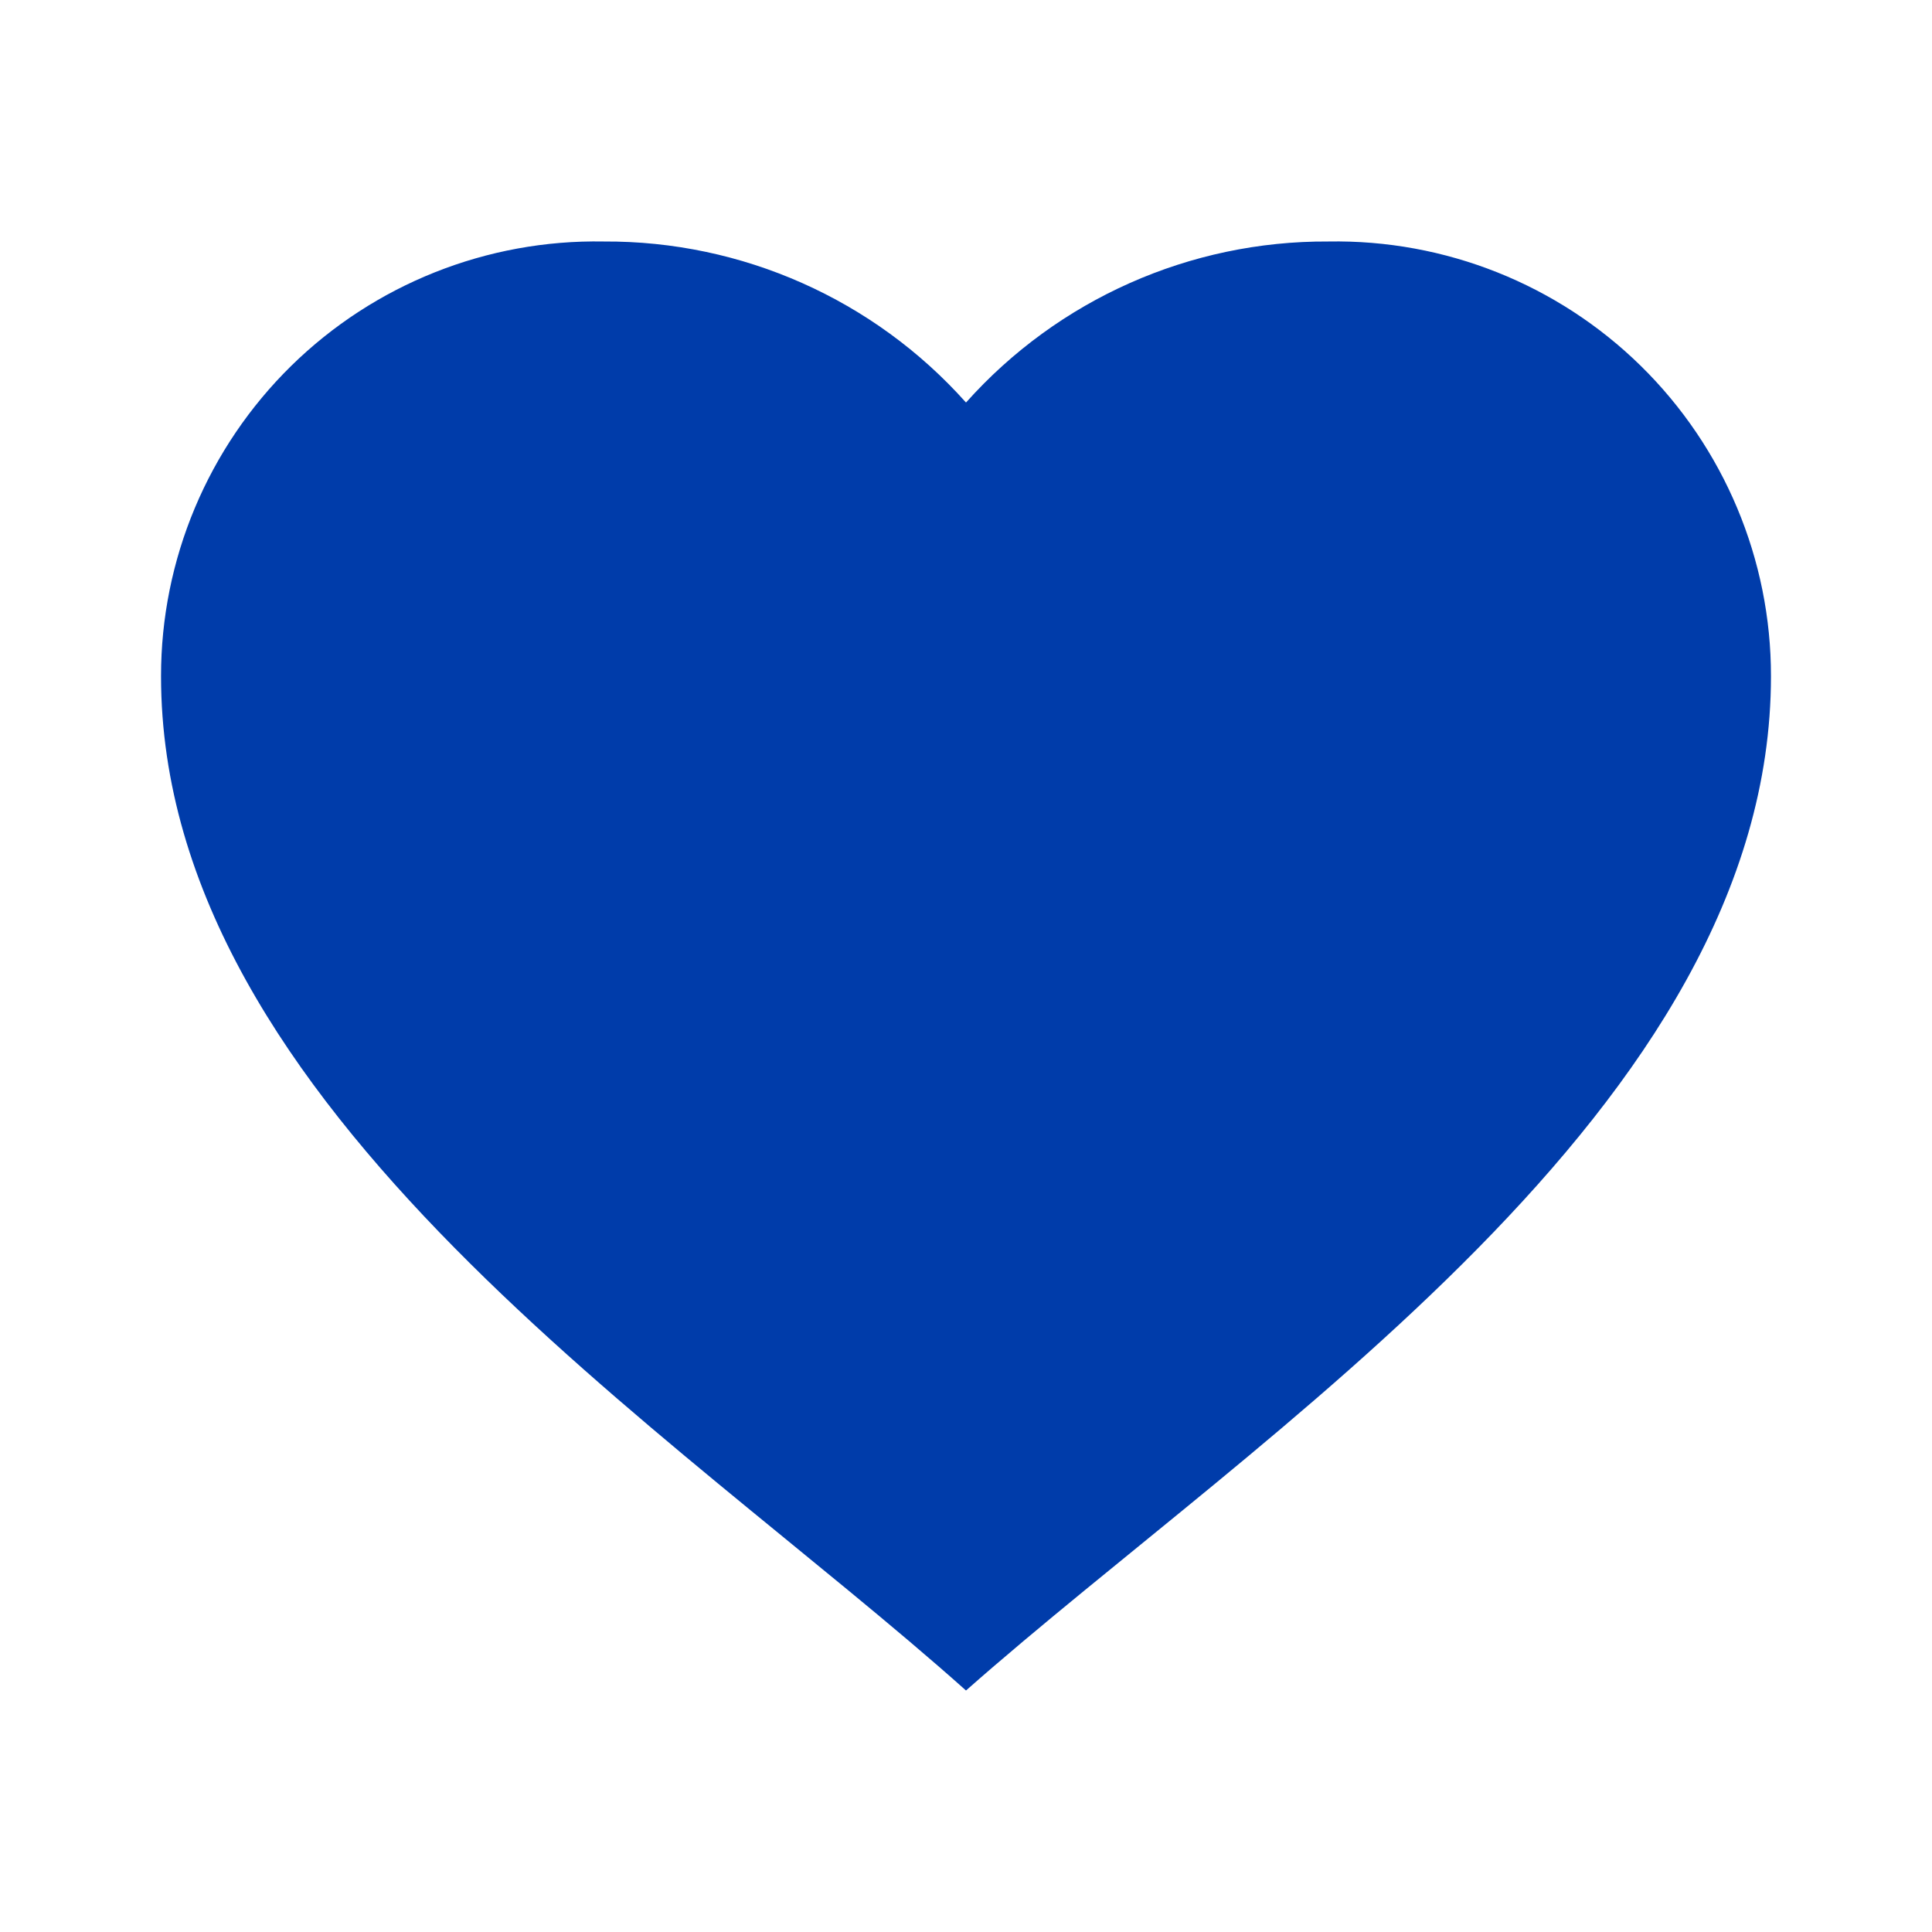 <svg width="20" height="20" viewBox="0 0 20 20" fill="none" xmlns="http://www.w3.org/2000/svg">
<path d="M1.667 7C1.666 5.792 2.152 4.635 3.014 3.788C3.876 2.942 5.042 2.478 6.25 2.5C7.681 2.492 9.047 3.099 10 4.167C10.953 3.099 12.319 2.492 13.75 2.5C14.958 2.478 16.124 2.942 16.986 3.788C17.848 4.635 18.334 5.792 18.333 7C18.333 11.463 13.018 14.833 10 17.5C6.989 14.811 1.667 11.467 1.667 7Z" fill="#003CAA"/>
</svg>
